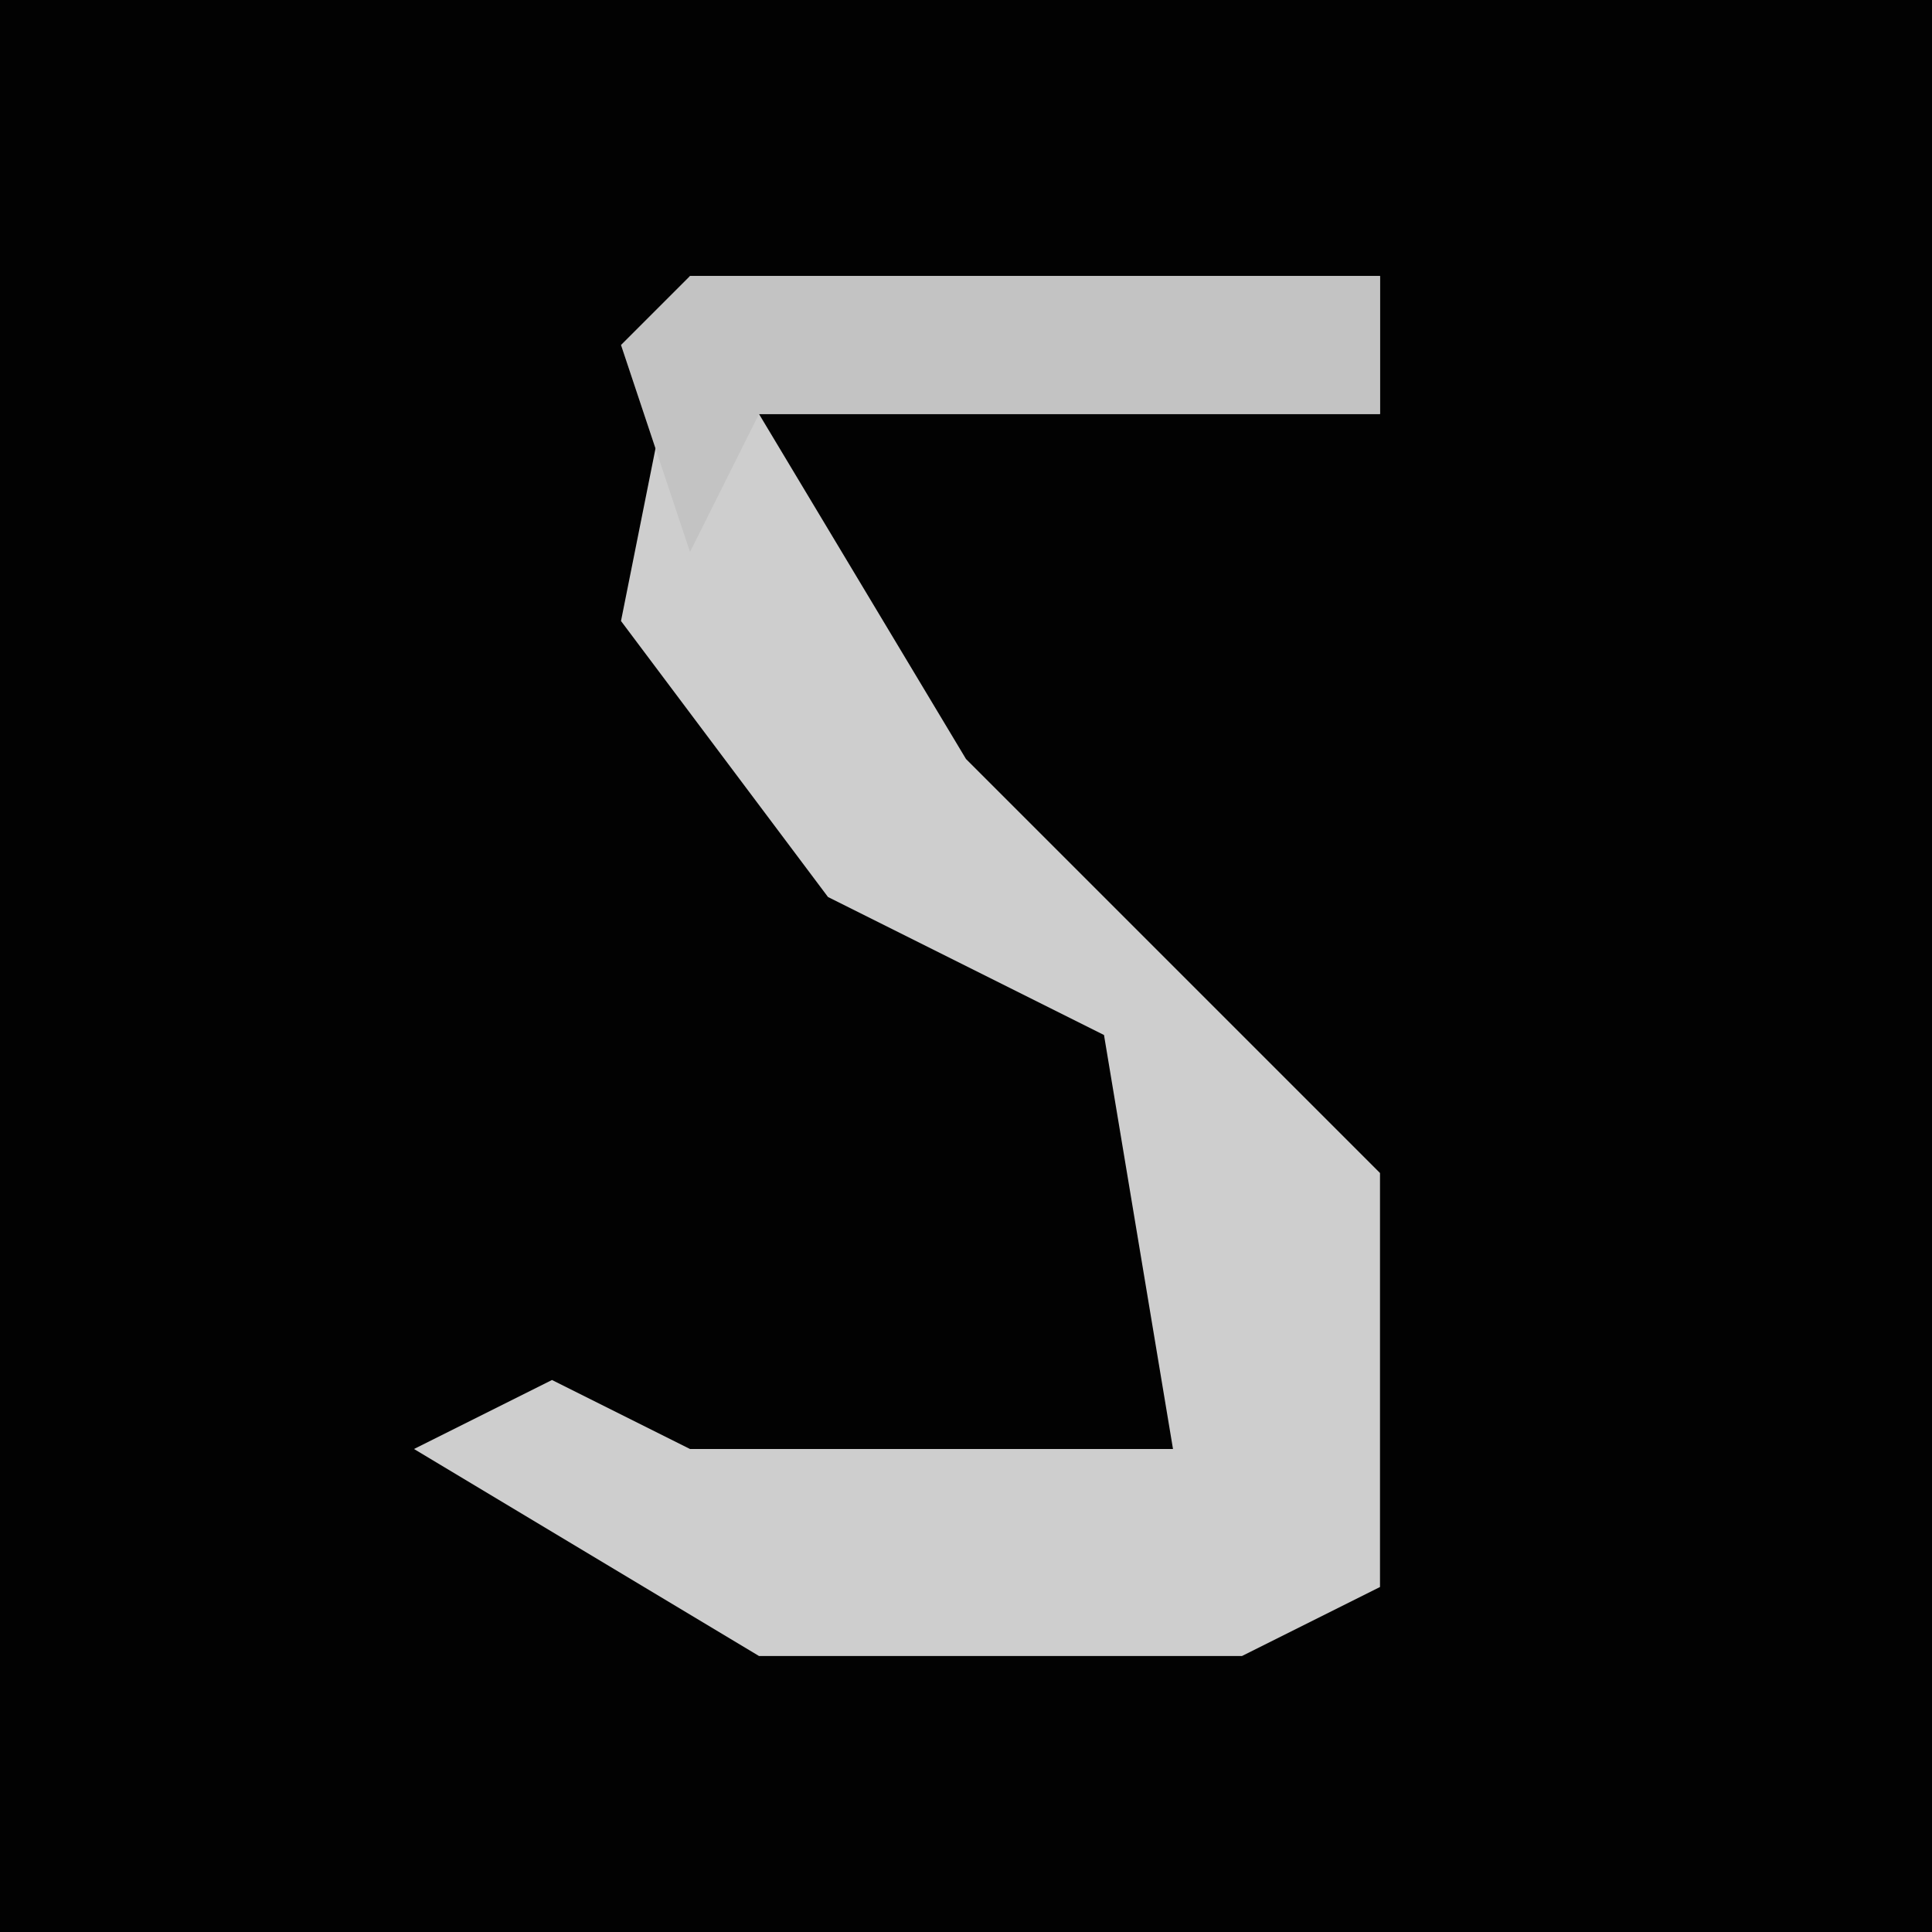 <?xml version="1.0" encoding="UTF-8"?>
<svg version="1.1" xmlns="http://www.w3.org/2000/svg" width="28" height="28">
<path d="M0,0 L28,0 L28,28 L0,28 Z " fill="#020202" transform="translate(0,0)"/>
<path d="M0,0 L10,0 L10,2 L1,2 L4,7 L10,13 L10,19 L8,20 L1,20 L-4,17 L-2,16 L0,17 L7,17 L6,11 L2,9 L-1,5 Z " fill="#CECECE" transform="translate(10,4)"/>
<path d="M0,0 L10,0 L10,2 L1,2 L0,4 L-1,1 Z " fill="#C3C3C3" transform="translate(10,4)"/>
</svg>
